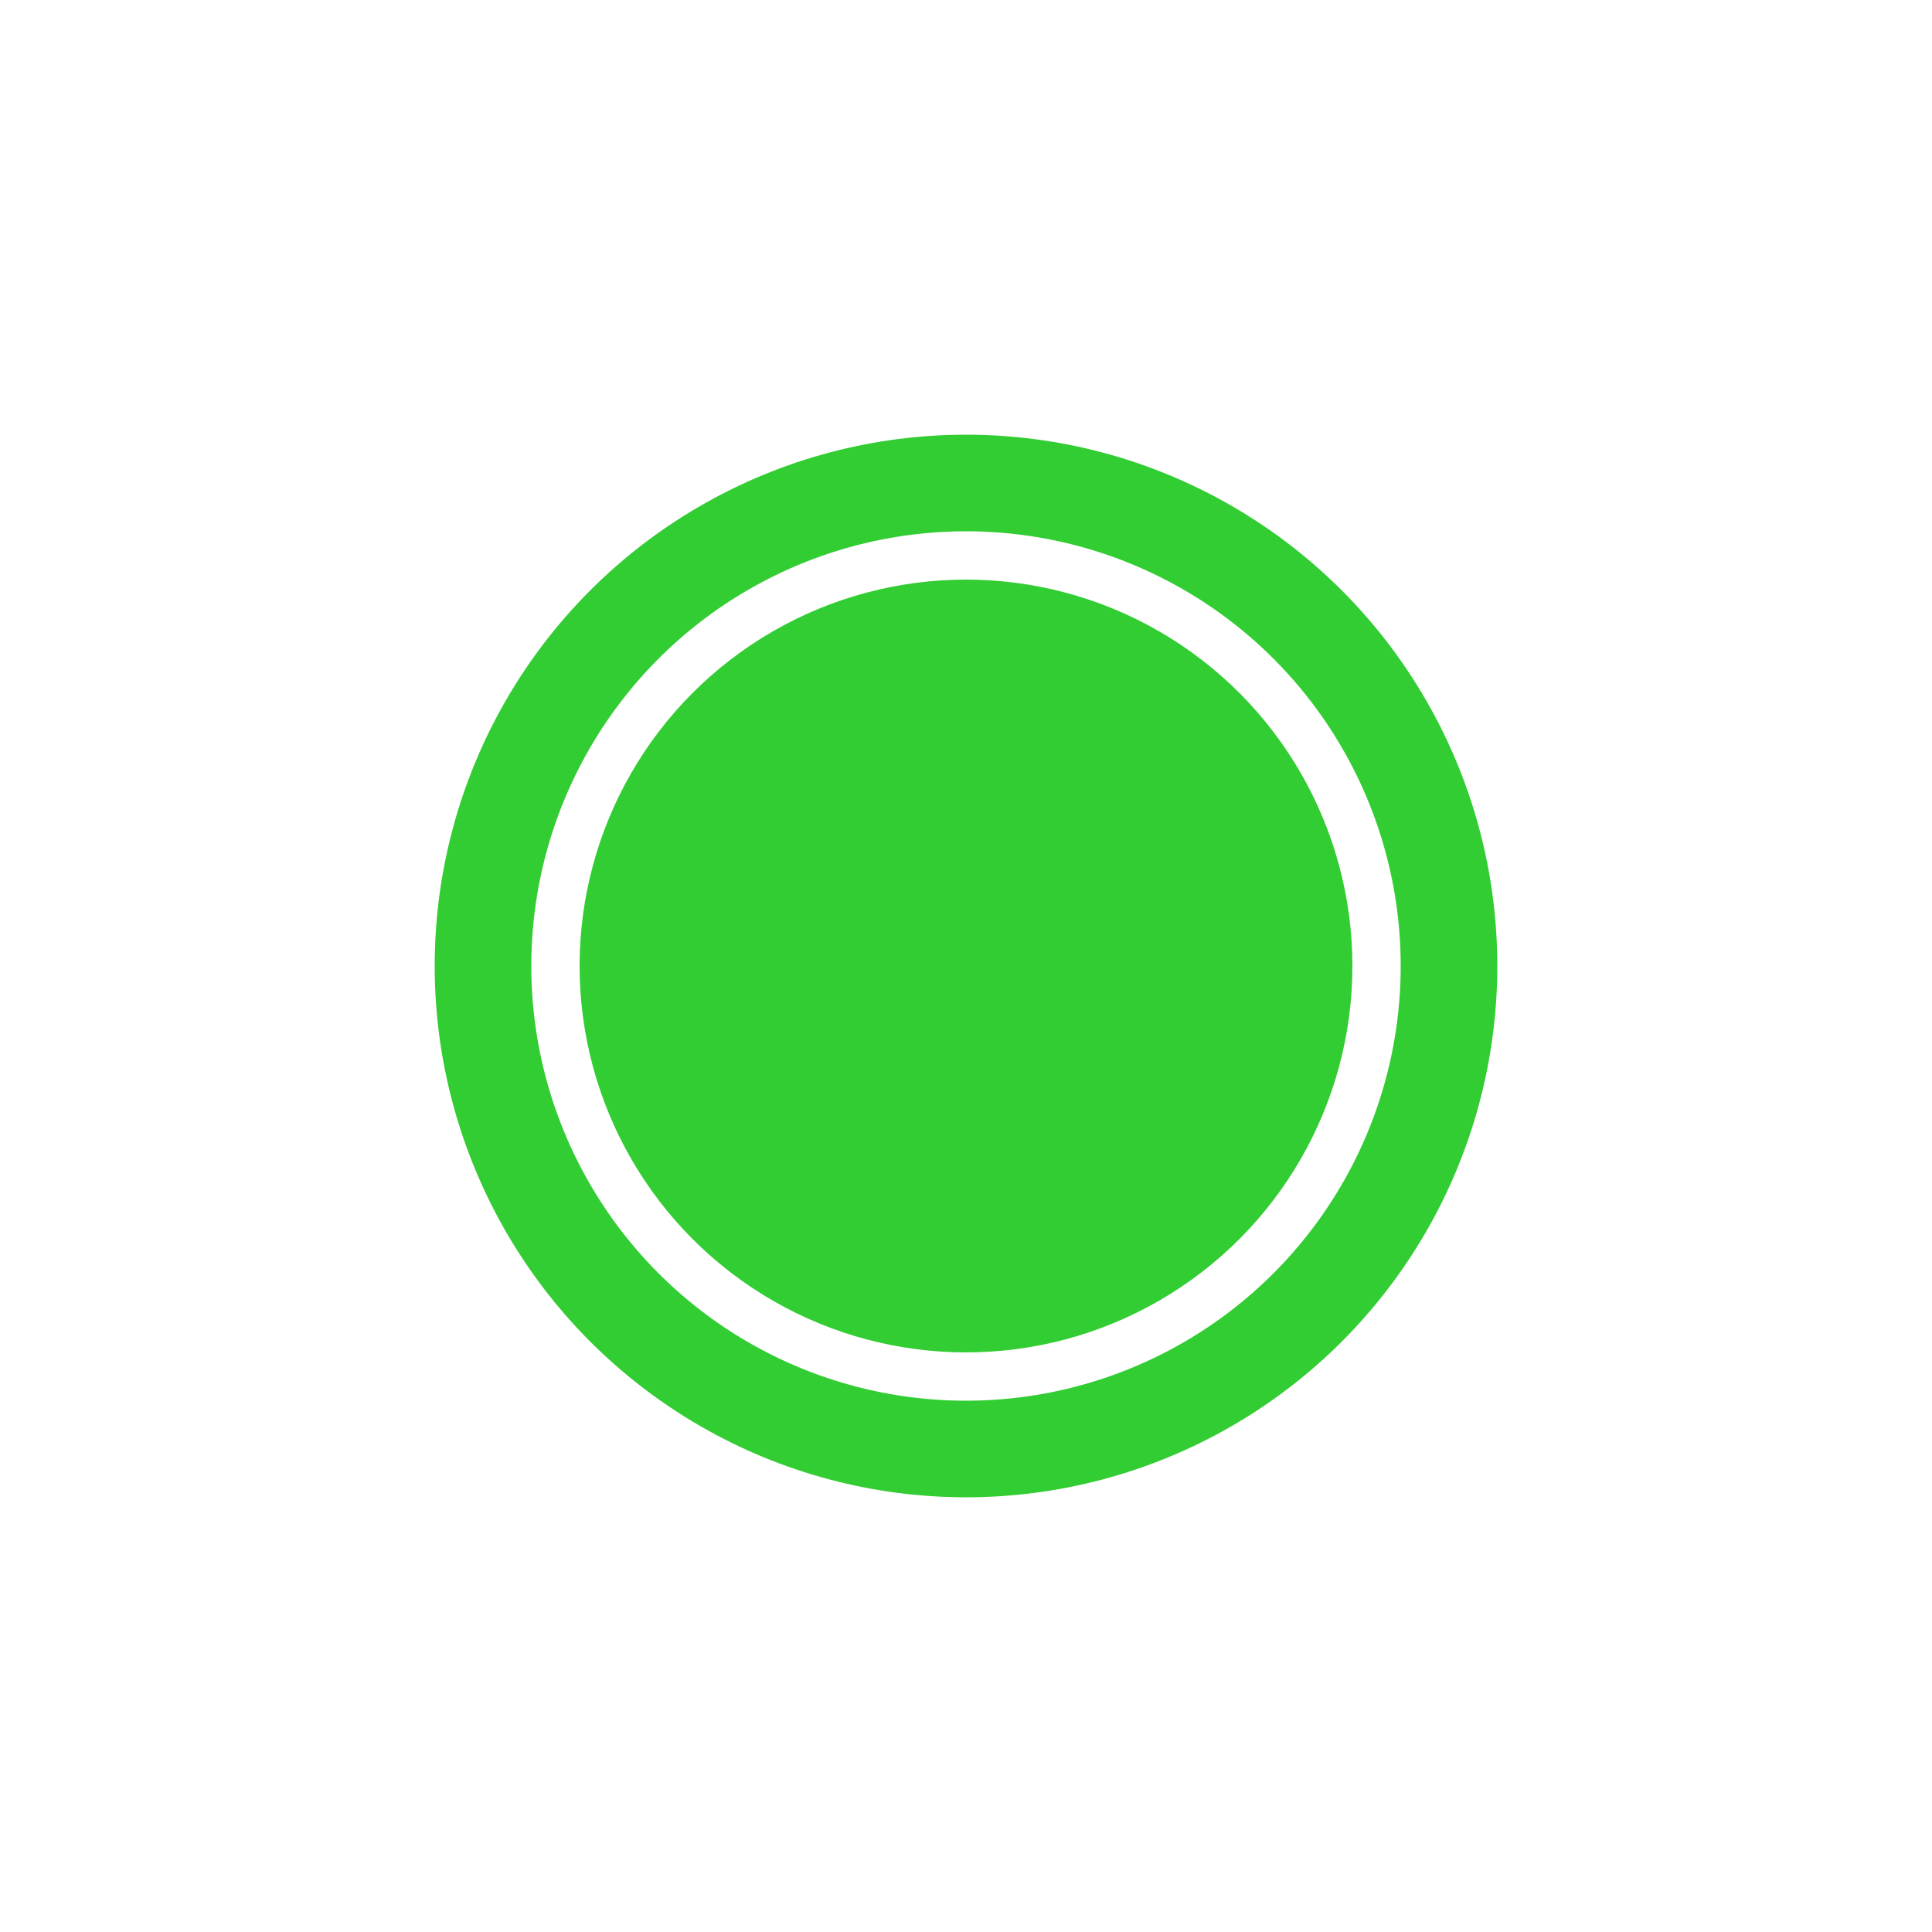 <svg width="40" height="40" viewbox="0 0 40 40" xmlns="http://www.w3.org/2000/svg">
<style>
     @media (color-gamut: p3) { rect { fill: oklch(55% 0.23 146) } }
   </style>
  <circle cx="20" cy="20" fill="none" r="10" stroke="#32cd32" stroke-width="2">
    <animate attributeName="r" id="op1" from="5" to="20" dur="1.5s" repeatCount="indefinite"/>
    <animate attributeName="opacity" id="op2" from="1" to="0" dur="1.5s" repeatCount="indefinite"/>
  </circle>
  <circle cx="20" cy="20" fill="#32cd32" r="8"/>
</svg>
